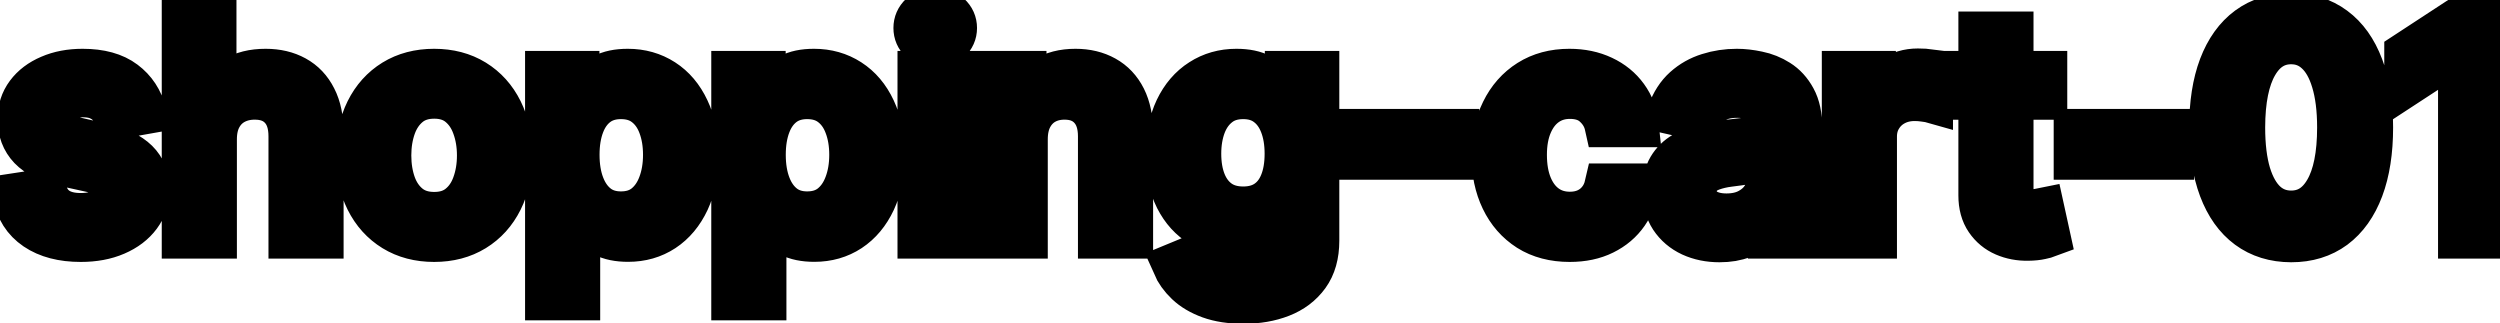 <svg viewBox="0 0 116 15" fill="none" stroke-width="2" stroke="currentColor" aria-hidden="true">
  <path d="M6.722 5.228L5.374 5.467C5.318 5.294 5.228 5.13 5.106 4.974C4.987 4.819 4.824 4.691 4.619 4.592C4.413 4.492 4.156 4.442 3.848 4.442C3.427 4.442 3.076 4.537 2.794 4.726C2.512 4.911 2.371 5.152 2.371 5.447C2.371 5.702 2.466 5.907 2.655 6.063C2.844 6.219 3.149 6.347 3.57 6.446L4.783 6.724C5.485 6.887 6.009 7.137 6.354 7.475C6.698 7.813 6.871 8.252 6.871 8.793C6.871 9.25 6.738 9.658 6.473 10.016C6.211 10.37 5.845 10.649 5.374 10.851C4.907 11.053 4.365 11.154 3.749 11.154C2.893 11.154 2.196 10.972 1.656 10.607C1.115 10.239 0.784 9.717 0.661 9.041L2.098 8.822C2.188 9.197 2.371 9.48 2.65 9.673C2.928 9.862 3.291 9.956 3.739 9.956C4.226 9.956 4.615 9.855 4.907 9.653C5.199 9.447 5.344 9.197 5.344 8.902C5.344 8.663 5.255 8.463 5.076 8.3C4.9 8.138 4.63 8.015 4.266 7.933L2.973 7.649C2.26 7.487 1.733 7.228 1.392 6.874C1.054 6.519 0.885 6.07 0.885 5.526C0.885 5.076 1.011 4.681 1.263 4.343C1.515 4.005 1.863 3.741 2.307 3.553C2.751 3.36 3.26 3.264 3.833 3.264C4.658 3.264 5.308 3.443 5.782 3.801C6.256 4.156 6.569 4.631 6.722 5.228ZM9.992 6.466V11H8.505V0.818H9.972V4.607H10.066C10.245 4.196 10.519 3.869 10.886 3.627C11.254 3.385 11.735 3.264 12.328 3.264C12.852 3.264 13.309 3.372 13.7 3.587C14.095 3.803 14.4 4.124 14.615 4.552C14.834 4.976 14.943 5.506 14.943 6.143V11H13.457V6.322C13.457 5.762 13.313 5.327 13.024 5.019C12.736 4.708 12.335 4.552 11.821 4.552C11.47 4.552 11.155 4.626 10.877 4.776C10.601 4.925 10.384 5.143 10.225 5.432C10.069 5.717 9.992 6.062 9.992 6.466ZM20.144 11.154C19.428 11.154 18.803 10.99 18.269 10.662C17.736 10.334 17.321 9.875 17.026 9.285C16.732 8.695 16.584 8.005 16.584 7.217C16.584 6.424 16.732 5.732 17.026 5.138C17.321 4.545 17.736 4.085 18.269 3.756C18.803 3.428 19.428 3.264 20.144 3.264C20.86 3.264 21.484 3.428 22.018 3.756C22.552 4.085 22.966 4.545 23.261 5.138C23.556 5.732 23.703 6.424 23.703 7.217C23.703 8.005 23.556 8.695 23.261 9.285C22.966 9.875 22.552 10.334 22.018 10.662C21.484 10.99 20.86 11.154 20.144 11.154ZM20.149 9.906C20.613 9.906 20.997 9.784 21.302 9.538C21.607 9.293 21.832 8.967 21.978 8.559C22.127 8.151 22.202 7.702 22.202 7.212C22.202 6.724 22.127 6.277 21.978 5.869C21.832 5.458 21.607 5.129 21.302 4.88C20.997 4.631 20.613 4.507 20.149 4.507C19.681 4.507 19.294 4.631 18.985 4.88C18.68 5.129 18.453 5.458 18.304 5.869C18.158 6.277 18.085 6.724 18.085 7.212C18.085 7.702 18.158 8.151 18.304 8.559C18.453 8.967 18.68 9.293 18.985 9.538C19.294 9.784 19.681 9.906 20.149 9.906ZM25.363 13.864V3.364H26.814V4.602H26.939C27.025 4.442 27.149 4.259 27.311 4.05C27.474 3.841 27.699 3.659 27.988 3.503C28.276 3.344 28.657 3.264 29.131 3.264C29.747 3.264 30.298 3.42 30.782 3.732C31.265 4.043 31.645 4.492 31.92 5.079C32.199 5.665 32.338 6.371 32.338 7.197C32.338 8.022 32.2 8.73 31.925 9.32C31.65 9.906 31.272 10.359 30.791 10.677C30.311 10.992 29.762 11.149 29.146 11.149C28.682 11.149 28.302 11.071 28.008 10.915C27.716 10.76 27.487 10.577 27.321 10.369C27.156 10.16 27.028 9.974 26.939 9.812H26.849V13.864H25.363ZM26.819 7.182C26.819 7.719 26.897 8.189 27.053 8.594C27.209 8.998 27.434 9.315 27.729 9.543C28.024 9.769 28.385 9.881 28.813 9.881C29.257 9.881 29.628 9.764 29.927 9.528C30.225 9.29 30.45 8.967 30.603 8.559C30.758 8.151 30.836 7.692 30.836 7.182C30.836 6.678 30.76 6.226 30.608 5.825C30.459 5.424 30.233 5.107 29.931 4.875C29.633 4.643 29.26 4.527 28.813 4.527C28.382 4.527 28.017 4.638 27.719 4.86C27.424 5.082 27.2 5.392 27.048 5.79C26.895 6.188 26.819 6.652 26.819 7.182ZM34.003 13.864V3.364H35.455V4.602H35.579C35.665 4.442 35.79 4.259 35.952 4.05C36.114 3.841 36.34 3.659 36.628 3.503C36.916 3.344 37.298 3.264 37.772 3.264C38.388 3.264 38.938 3.42 39.422 3.732C39.906 4.043 40.286 4.492 40.561 5.079C40.839 5.665 40.978 6.371 40.978 7.197C40.978 8.022 40.841 8.73 40.566 9.32C40.291 9.906 39.913 10.359 39.432 10.677C38.952 10.992 38.403 11.149 37.787 11.149C37.323 11.149 36.943 11.071 36.648 10.915C36.356 10.76 36.128 10.577 35.962 10.369C35.796 10.16 35.669 9.974 35.579 9.812H35.49V13.864H34.003ZM35.46 7.182C35.46 7.719 35.538 8.189 35.694 8.594C35.849 8.998 36.075 9.315 36.37 9.543C36.665 9.769 37.026 9.881 37.453 9.881C37.898 9.881 38.269 9.764 38.567 9.528C38.865 9.29 39.091 8.967 39.243 8.559C39.399 8.151 39.477 7.692 39.477 7.182C39.477 6.678 39.401 6.226 39.248 5.825C39.099 5.424 38.874 5.107 38.572 4.875C38.274 4.643 37.901 4.527 37.453 4.527C37.023 4.527 36.658 4.638 36.36 4.86C36.065 5.082 35.841 5.392 35.689 5.79C35.536 6.188 35.46 6.652 35.46 7.182ZM42.644 11V3.364H44.13V11H42.644ZM43.395 2.185C43.136 2.185 42.914 2.099 42.728 1.927C42.546 1.751 42.455 1.542 42.455 1.3C42.455 1.055 42.546 0.846 42.728 0.674C42.914 0.498 43.136 0.411 43.395 0.411C43.653 0.411 43.873 0.498 44.056 0.674C44.241 0.846 44.334 1.055 44.334 1.3C44.334 1.542 44.241 1.751 44.056 1.927C43.873 2.099 43.653 2.185 43.395 2.185ZM47.617 6.466V11H46.13V3.364H47.557V4.607H47.651C47.827 4.202 48.102 3.877 48.477 3.632C48.855 3.387 49.33 3.264 49.904 3.264C50.424 3.264 50.88 3.374 51.271 3.592C51.662 3.808 51.965 4.129 52.181 4.557C52.396 4.984 52.504 5.513 52.504 6.143V11H51.017V6.322C51.017 5.768 50.873 5.336 50.585 5.024C50.296 4.709 49.9 4.552 49.397 4.552C49.052 4.552 48.745 4.626 48.477 4.776C48.212 4.925 48.001 5.143 47.845 5.432C47.693 5.717 47.617 6.062 47.617 6.466ZM57.699 14.023C57.093 14.023 56.571 13.943 56.133 13.784C55.699 13.625 55.344 13.415 55.069 13.153C54.794 12.891 54.589 12.604 54.453 12.293L55.73 11.766C55.82 11.912 55.939 12.066 56.088 12.228C56.241 12.394 56.446 12.535 56.705 12.651C56.967 12.767 57.303 12.825 57.714 12.825C58.277 12.825 58.743 12.687 59.111 12.412C59.479 12.14 59.663 11.706 59.663 11.109V9.608H59.568C59.479 9.77 59.35 9.951 59.181 10.15C59.015 10.349 58.786 10.521 58.495 10.667C58.203 10.813 57.823 10.886 57.356 10.886C56.753 10.886 56.209 10.745 55.725 10.463C55.245 10.178 54.864 9.759 54.582 9.205C54.303 8.648 54.164 7.964 54.164 7.152C54.164 6.34 54.302 5.644 54.577 5.064C54.855 4.484 55.236 4.04 55.72 3.732C56.204 3.42 56.753 3.264 57.366 3.264C57.84 3.264 58.223 3.344 58.514 3.503C58.806 3.659 59.033 3.841 59.196 4.05C59.361 4.259 59.489 4.442 59.578 4.602H59.688V3.364H61.144V11.169C61.144 11.825 60.992 12.364 60.687 12.785C60.382 13.206 59.969 13.517 59.449 13.72C58.932 13.922 58.349 14.023 57.699 14.023ZM57.684 9.653C58.112 9.653 58.473 9.553 58.768 9.354C59.066 9.152 59.292 8.864 59.444 8.489C59.6 8.112 59.678 7.659 59.678 7.132C59.678 6.618 59.602 6.166 59.449 5.775C59.297 5.384 59.073 5.079 58.778 4.86C58.483 4.638 58.118 4.527 57.684 4.527C57.237 4.527 56.864 4.643 56.566 4.875C56.267 5.104 56.042 5.415 55.889 5.81C55.74 6.204 55.666 6.645 55.666 7.132C55.666 7.633 55.742 8.072 55.894 8.45C56.047 8.827 56.272 9.122 56.571 9.335C56.872 9.547 57.243 9.653 57.684 9.653ZM67.637 6.053V7.341H63.123V6.053H67.637ZM72.835 11.154C72.096 11.154 71.46 10.987 70.926 10.652C70.396 10.314 69.988 9.848 69.703 9.255C69.418 8.662 69.275 7.982 69.275 7.217C69.275 6.441 69.421 5.757 69.713 5.163C70.005 4.567 70.415 4.101 70.946 3.766C71.476 3.432 72.101 3.264 72.82 3.264C73.4 3.264 73.917 3.372 74.371 3.587C74.825 3.799 75.192 4.098 75.47 4.482C75.752 4.867 75.919 5.316 75.972 5.83H74.525C74.446 5.472 74.264 5.163 73.978 4.905C73.697 4.646 73.319 4.517 72.845 4.517C72.431 4.517 72.068 4.626 71.756 4.845C71.448 5.061 71.208 5.369 71.035 5.77C70.863 6.168 70.777 6.638 70.777 7.182C70.777 7.739 70.861 8.219 71.03 8.624C71.199 9.028 71.438 9.341 71.746 9.563C72.058 9.785 72.424 9.896 72.845 9.896C73.127 9.896 73.382 9.845 73.611 9.742C73.843 9.636 74.037 9.485 74.192 9.29C74.351 9.094 74.462 8.859 74.525 8.584H75.972C75.919 9.078 75.758 9.518 75.49 9.906C75.221 10.294 74.862 10.599 74.411 10.821C73.964 11.043 73.438 11.154 72.835 11.154ZM79.784 11.169C79.3 11.169 78.863 11.079 78.472 10.901C78.081 10.718 77.771 10.455 77.542 10.11C77.317 9.765 77.204 9.343 77.204 8.842C77.204 8.411 77.287 8.057 77.452 7.778C77.618 7.5 77.842 7.28 78.124 7.117C78.405 6.955 78.72 6.832 79.068 6.749C79.416 6.666 79.771 6.603 80.132 6.56C80.59 6.507 80.961 6.464 81.246 6.431C81.531 6.395 81.738 6.337 81.867 6.257C81.996 6.178 82.061 6.048 82.061 5.869V5.835C82.061 5.4 81.938 5.064 81.693 4.825C81.451 4.587 81.09 4.467 80.609 4.467C80.109 4.467 79.715 4.578 79.426 4.8C79.141 5.019 78.944 5.263 78.835 5.531L77.438 5.213C77.603 4.749 77.845 4.375 78.163 4.089C78.485 3.801 78.854 3.592 79.272 3.463C79.69 3.33 80.129 3.264 80.59 3.264C80.894 3.264 81.218 3.301 81.559 3.374C81.904 3.443 82.225 3.572 82.523 3.761C82.825 3.95 83.072 4.22 83.264 4.572C83.456 4.92 83.553 5.372 83.553 5.929V11H82.101V9.956H82.041C81.945 10.148 81.801 10.337 81.609 10.523C81.416 10.708 81.169 10.863 80.868 10.985C80.566 11.108 80.205 11.169 79.784 11.169ZM80.107 9.976C80.518 9.976 80.87 9.895 81.161 9.732C81.456 9.57 81.68 9.358 81.832 9.096C81.988 8.831 82.066 8.547 82.066 8.246V7.261C82.013 7.314 81.91 7.364 81.758 7.411C81.609 7.454 81.438 7.492 81.246 7.525C81.053 7.555 80.866 7.583 80.684 7.609C80.502 7.633 80.349 7.652 80.227 7.669C79.938 7.705 79.675 7.767 79.436 7.853C79.201 7.939 79.012 8.063 78.869 8.226C78.73 8.385 78.66 8.597 78.66 8.862C78.66 9.23 78.796 9.509 79.068 9.697C79.34 9.883 79.686 9.976 80.107 9.976ZM85.532 11V3.364H86.969V4.577H87.049C87.188 4.166 87.433 3.843 87.785 3.607C88.139 3.369 88.54 3.249 88.988 3.249C89.081 3.249 89.19 3.253 89.316 3.259C89.445 3.266 89.546 3.274 89.619 3.284V4.706C89.559 4.689 89.453 4.671 89.301 4.651C89.148 4.628 88.996 4.616 88.844 4.616C88.492 4.616 88.179 4.691 87.904 4.84C87.632 4.986 87.417 5.19 87.258 5.452C87.099 5.71 87.019 6.005 87.019 6.337V11H85.532ZM94.921 3.364V4.557H90.75V3.364H94.921ZM91.869 1.534H93.355V8.758C93.355 9.046 93.398 9.263 93.485 9.409C93.571 9.552 93.682 9.649 93.818 9.702C93.957 9.752 94.108 9.777 94.27 9.777C94.389 9.777 94.494 9.769 94.583 9.752C94.673 9.736 94.742 9.722 94.792 9.712L95.061 10.94C94.974 10.973 94.852 11.007 94.693 11.04C94.534 11.076 94.335 11.096 94.096 11.099C93.705 11.106 93.34 11.037 93.002 10.891C92.664 10.745 92.391 10.519 92.182 10.214C91.973 9.91 91.869 9.527 91.869 9.066V1.534ZM100.805 6.053V7.341H96.291V6.053H100.805ZM106.311 11.169C105.526 11.166 104.855 10.959 104.298 10.548C103.741 10.137 103.315 9.538 103.02 8.753C102.725 7.967 102.578 7.021 102.578 5.914C102.578 4.81 102.725 3.867 103.02 3.085C103.318 2.303 103.746 1.706 104.303 1.295C104.863 0.884 105.532 0.679 106.311 0.679C107.09 0.679 107.758 0.886 108.315 1.3C108.872 1.711 109.298 2.308 109.593 3.09C109.891 3.869 110.04 4.81 110.04 5.914C110.04 7.024 109.892 7.972 109.597 8.758C109.302 9.54 108.877 10.138 108.32 10.553C107.763 10.963 107.093 11.169 106.311 11.169ZM106.311 9.842C107.001 9.842 107.539 9.505 107.927 8.832C108.318 8.16 108.514 7.187 108.514 5.914C108.514 5.069 108.424 4.355 108.245 3.771C108.07 3.185 107.816 2.741 107.485 2.439C107.156 2.134 106.765 1.982 106.311 1.982C105.625 1.982 105.087 2.32 104.695 2.996C104.304 3.672 104.107 4.645 104.104 5.914C104.104 6.763 104.192 7.48 104.367 8.067C104.546 8.65 104.8 9.093 105.128 9.394C105.456 9.692 105.851 9.842 106.311 9.842ZM115.667 0.818V11H114.125V2.359H114.066L111.63 3.95V2.479L114.17 0.818H115.667Z" fill="black"/>
</svg>
